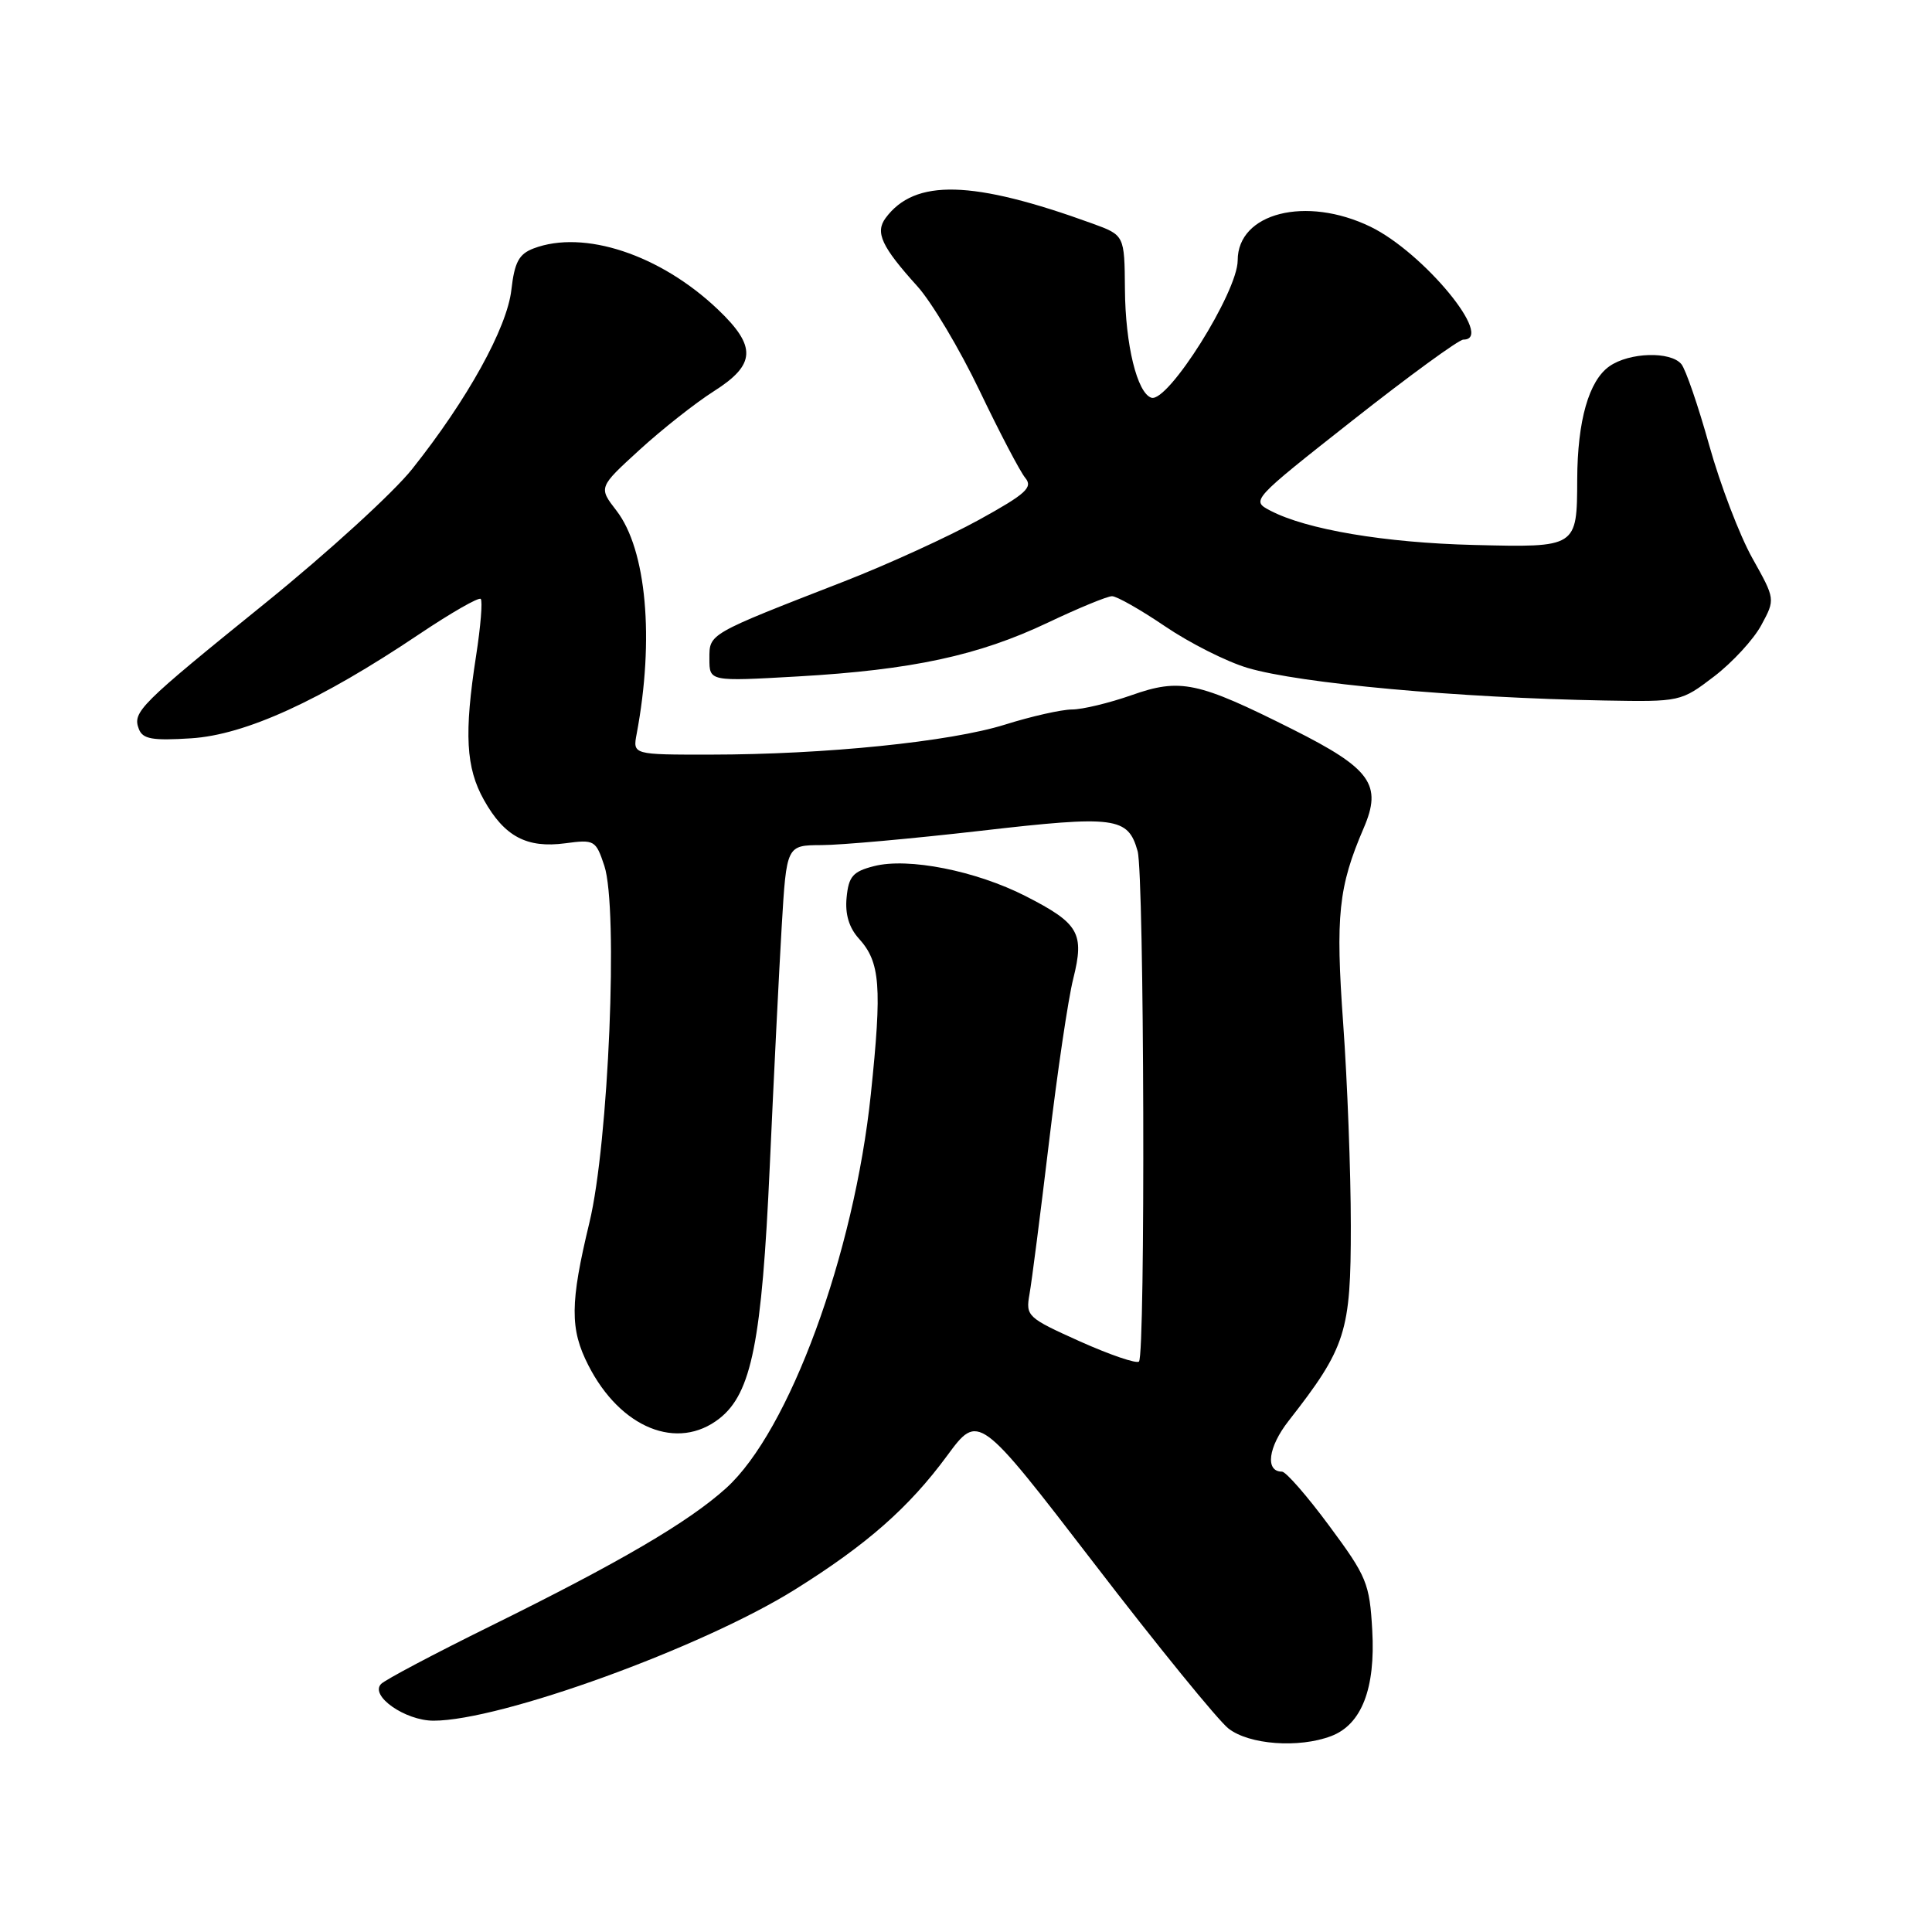 <?xml version="1.0" encoding="UTF-8" standalone="no"?>
<!DOCTYPE svg PUBLIC "-//W3C//DTD SVG 1.1//EN" "http://www.w3.org/Graphics/SVG/1.1/DTD/svg11.dtd" >
<svg xmlns="http://www.w3.org/2000/svg" xmlns:xlink="http://www.w3.org/1999/xlink" version="1.1" viewBox="0 0 256 256">
 <g >
 <path fill="currentColor"
d=" M 176.39 230.04 C 180.42 228.51 182.27 223.74 181.83 216.03 C 181.48 209.79 181.11 208.90 176.13 202.18 C 173.21 198.23 170.39 195.00 169.87 195.00 C 167.61 195.00 168.03 191.74 170.75 188.27 C 178.36 178.53 179.00 176.50 178.99 162.41 C 178.99 155.31 178.53 143.26 177.98 135.64 C 176.95 121.32 177.35 117.51 180.69 109.74 C 183.18 103.97 181.66 101.85 171.28 96.64 C 158.69 90.32 156.40 89.83 149.92 92.12 C 146.98 93.15 143.43 94.01 142.04 94.01 C 140.64 94.02 136.64 94.92 133.15 96.02 C 125.90 98.29 109.32 99.98 94.17 99.99 C 83.84 100.00 83.84 100.00 84.36 97.25 C 86.73 84.66 85.66 72.82 81.69 67.67 C 79.30 64.58 79.30 64.58 84.74 59.61 C 87.73 56.88 92.16 53.38 94.59 51.84 C 100.17 48.30 100.28 45.91 95.11 40.99 C 87.49 33.74 77.36 30.39 70.70 32.92 C 68.76 33.66 68.18 34.74 67.76 38.40 C 67.19 43.45 61.94 52.94 54.62 62.14 C 52.16 65.25 43.43 73.21 35.23 79.85 C 18.43 93.44 17.53 94.33 18.40 96.60 C 18.91 97.93 20.18 98.16 25.33 97.83 C 32.52 97.37 42.42 92.85 55.55 84.03 C 59.77 81.20 63.43 79.10 63.70 79.36 C 63.96 79.63 63.69 83.00 63.09 86.86 C 61.48 97.22 61.73 101.74 64.13 106.01 C 66.84 110.85 69.81 112.42 74.90 111.74 C 78.77 111.22 78.95 111.33 80.08 114.73 C 81.94 120.39 80.65 151.48 78.10 162.00 C 75.53 172.67 75.50 176.10 77.96 180.91 C 82.21 189.25 89.79 192.31 95.34 187.95 C 99.59 184.60 100.95 177.75 102.00 154.50 C 102.52 142.95 103.23 128.66 103.58 122.75 C 104.22 112.00 104.22 112.00 108.86 111.98 C 111.41 111.98 120.92 111.12 129.99 110.08 C 147.80 108.03 149.47 108.25 150.74 112.78 C 151.62 115.93 151.79 179.55 150.92 180.41 C 150.60 180.73 147.09 179.53 143.11 177.75 C 136.13 174.61 135.90 174.40 136.41 171.50 C 136.71 169.85 137.86 160.85 138.98 151.50 C 140.09 142.15 141.54 132.33 142.21 129.69 C 143.72 123.64 142.98 122.36 135.90 118.74 C 129.31 115.38 120.33 113.60 115.80 114.77 C 113.01 115.48 112.45 116.13 112.18 118.92 C 111.96 121.13 112.50 122.92 113.80 124.36 C 116.64 127.49 116.89 130.65 115.39 144.99 C 113.18 166.18 104.56 189.65 96.21 197.19 C 91.24 201.68 82.12 207.02 64.96 215.48 C 57.56 219.13 51.05 222.57 50.50 223.13 C 48.96 224.69 53.68 228.00 57.45 228.00 C 66.34 228.00 93.02 218.32 105.34 210.62 C 114.85 204.68 120.44 199.76 125.49 192.90 C 129.66 187.24 129.66 187.24 144.97 207.15 C 153.38 218.11 161.40 227.95 162.77 229.03 C 165.50 231.18 172.10 231.67 176.39 230.04 Z  M 227.13 89.63 C 229.56 87.77 232.38 84.71 233.39 82.82 C 235.24 79.40 235.24 79.40 232.19 73.95 C 230.51 70.95 227.94 64.22 226.48 59.00 C 225.02 53.77 223.36 48.94 222.79 48.25 C 221.36 46.52 215.90 46.68 213.26 48.53 C 210.53 50.44 209.02 55.74 208.99 63.50 C 208.96 72.57 208.99 72.55 195.28 72.21 C 183.48 71.92 173.12 70.17 168.32 67.66 C 165.76 66.32 165.80 66.28 179.28 55.66 C 186.72 49.80 193.30 45.00 193.90 45.00 C 198.15 45.00 188.64 33.46 181.59 30.04 C 173.05 25.91 164.00 28.20 164.00 34.50 C 164.00 38.69 154.75 53.41 152.56 52.70 C 150.68 52.08 149.11 45.69 149.06 38.33 C 149.00 31.17 149.00 31.17 144.75 29.62 C 128.86 23.85 121.21 23.65 117.34 28.90 C 115.94 30.81 116.81 32.68 121.57 37.95 C 123.44 40.02 127.15 46.24 129.80 51.77 C 132.45 57.31 135.17 62.50 135.85 63.32 C 136.90 64.58 135.96 65.44 129.72 68.88 C 125.67 71.11 117.67 74.77 111.93 77.01 C 93.71 84.10 94.00 83.94 94.00 87.30 C 94.00 90.30 94.00 90.30 105.75 89.63 C 120.86 88.76 129.64 86.87 138.83 82.51 C 142.89 80.58 146.72 79.00 147.35 79.00 C 147.98 79.00 151.15 80.80 154.39 83.00 C 157.63 85.20 162.54 87.68 165.31 88.50 C 172.24 90.56 193.22 92.47 212.61 92.82 C 222.66 93.00 222.74 92.98 227.13 89.63 Z "/>
</g>
</svg>